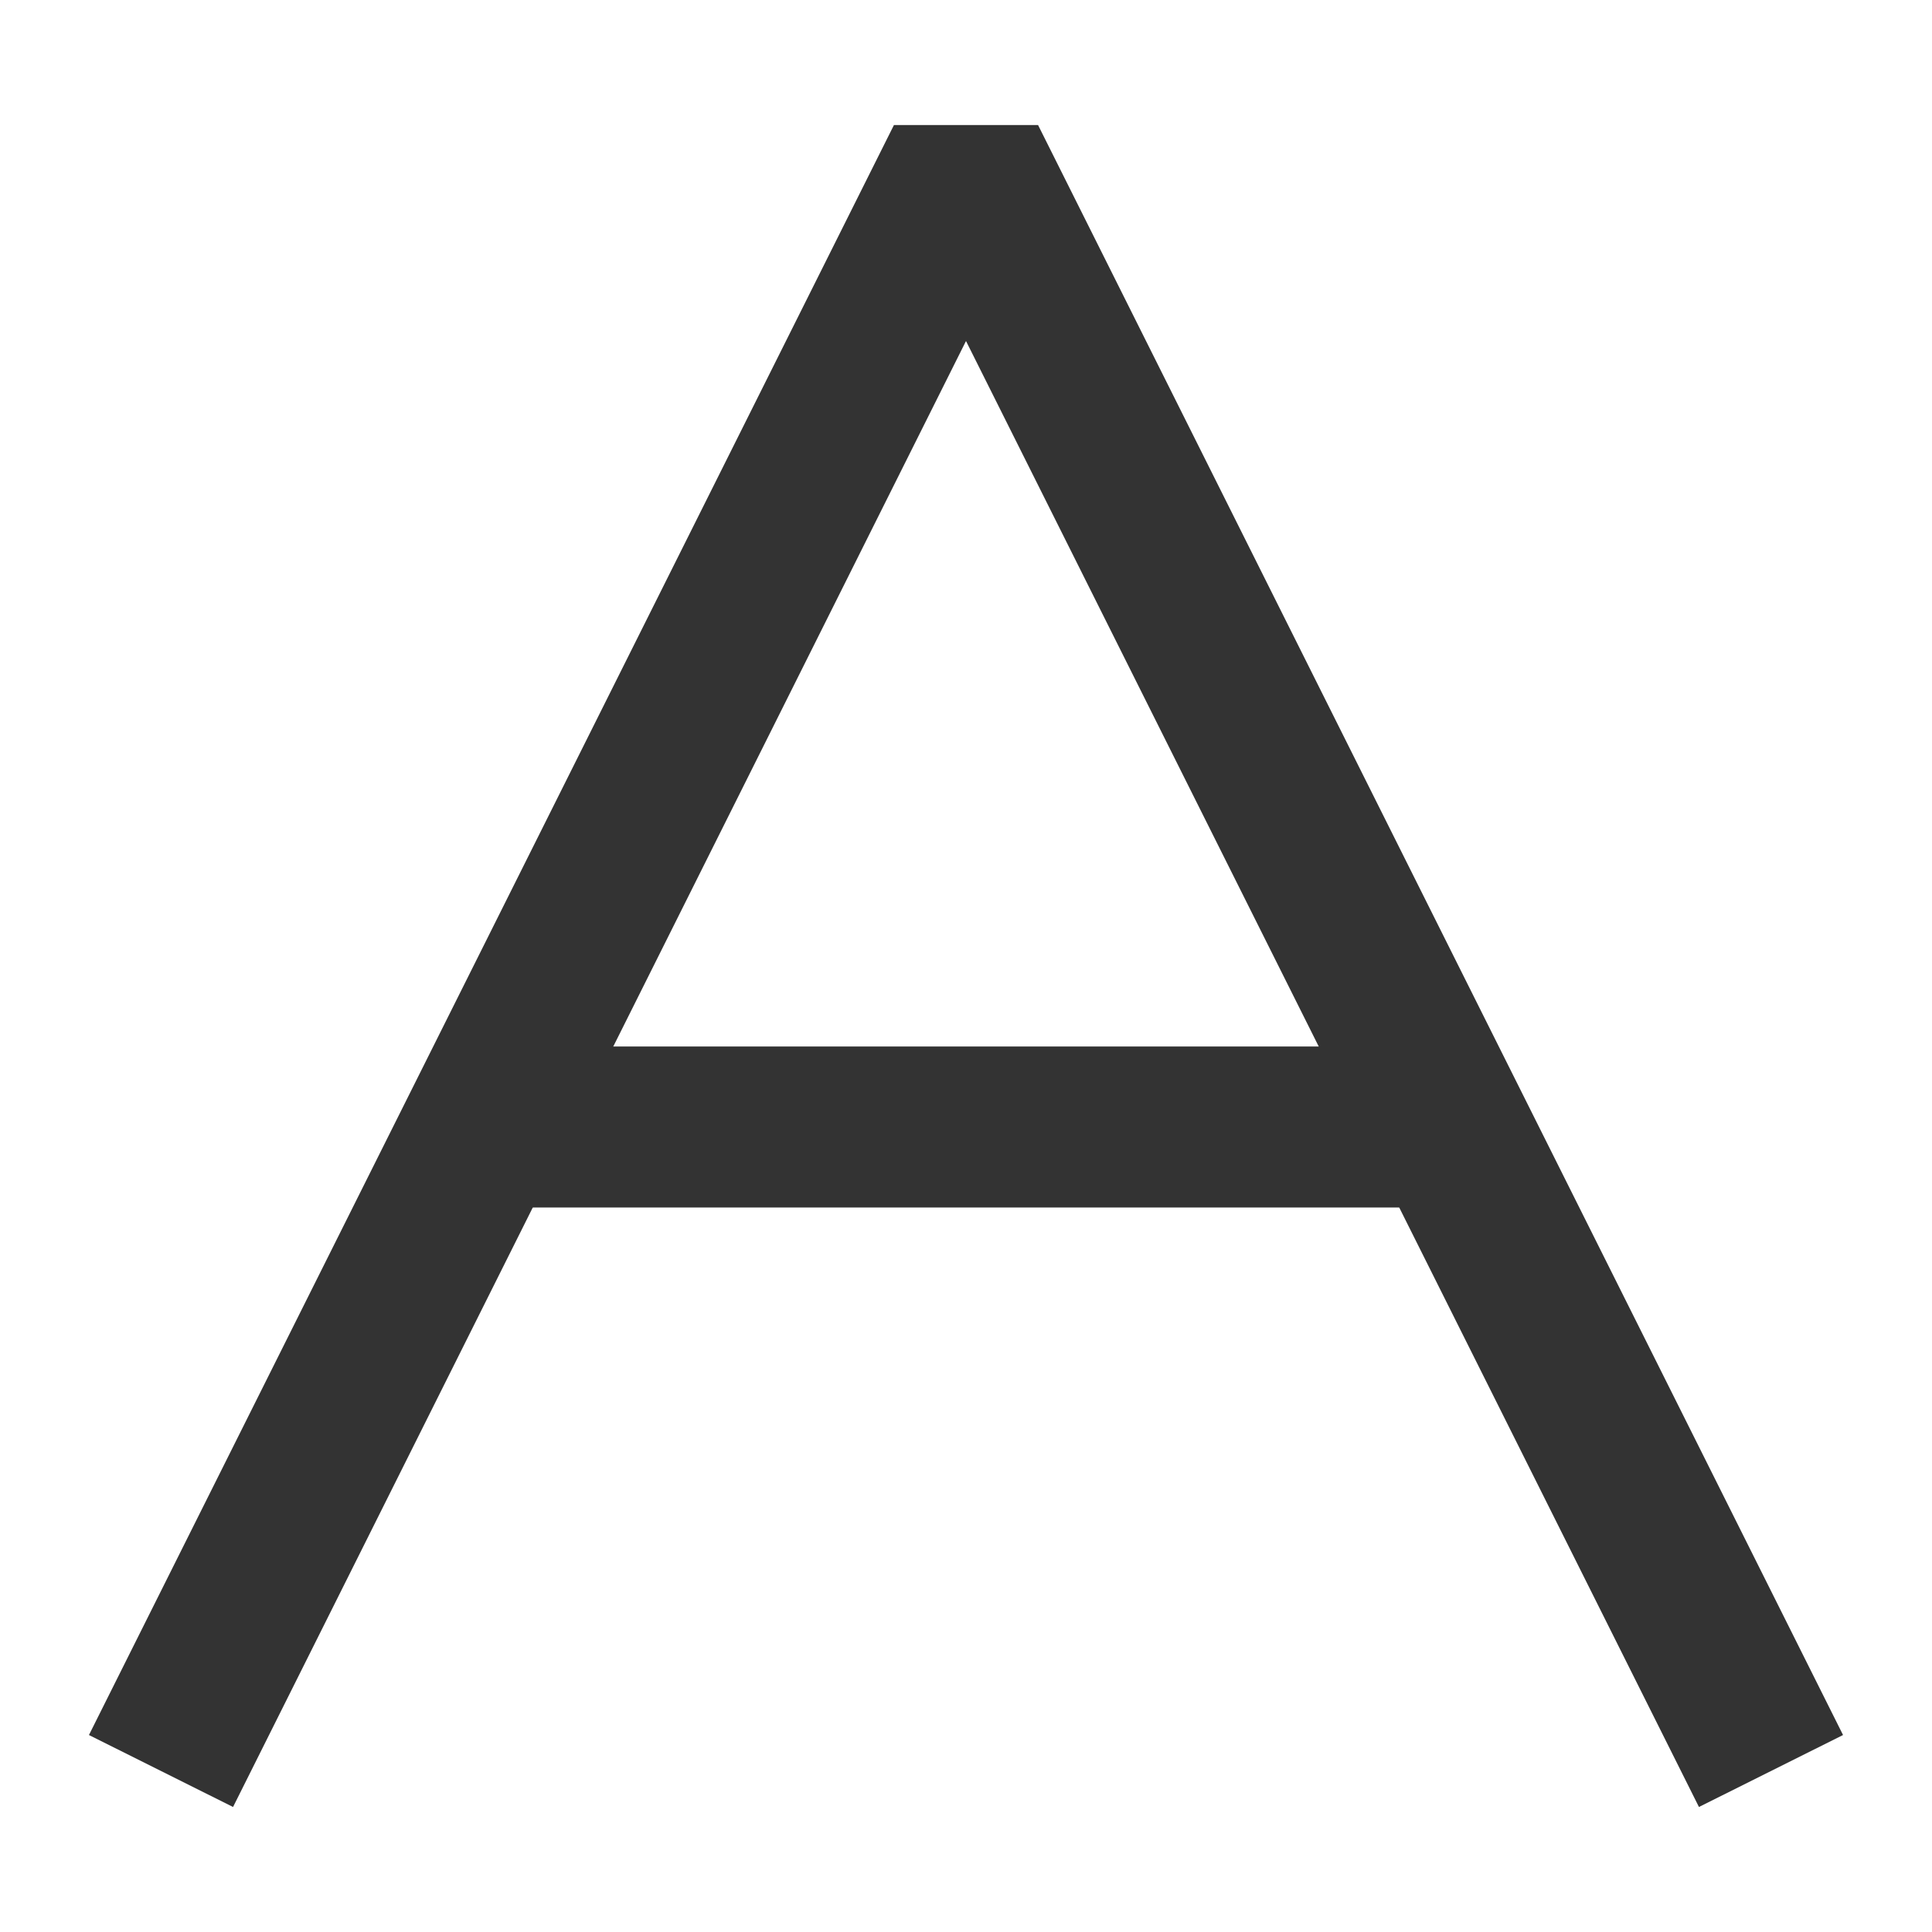 <?xml version="1.0" encoding="iso-8859-1"?>
<svg version="1.1" id="&#x56FE;&#x5C42;_1" xmlns="http://www.w3.org/2000/svg" xmlns:xlink="http://www.w3.org/1999/xlink" x="0px"
	 y="0px" viewBox="0 0 24 24" style="enable-background:new 0 0 24 24;" xml:space="preserve">
<polygon style="fill:#333333;" points="21.105,22.447 12,4.236 2.895,22.447 1.105,21.553 11.105,1.553 12.895,1.553 22.895,21.553 
	"/>
<rect x="6" y="13" style="fill:#333333;" width="12" height="2"/>
</svg>






